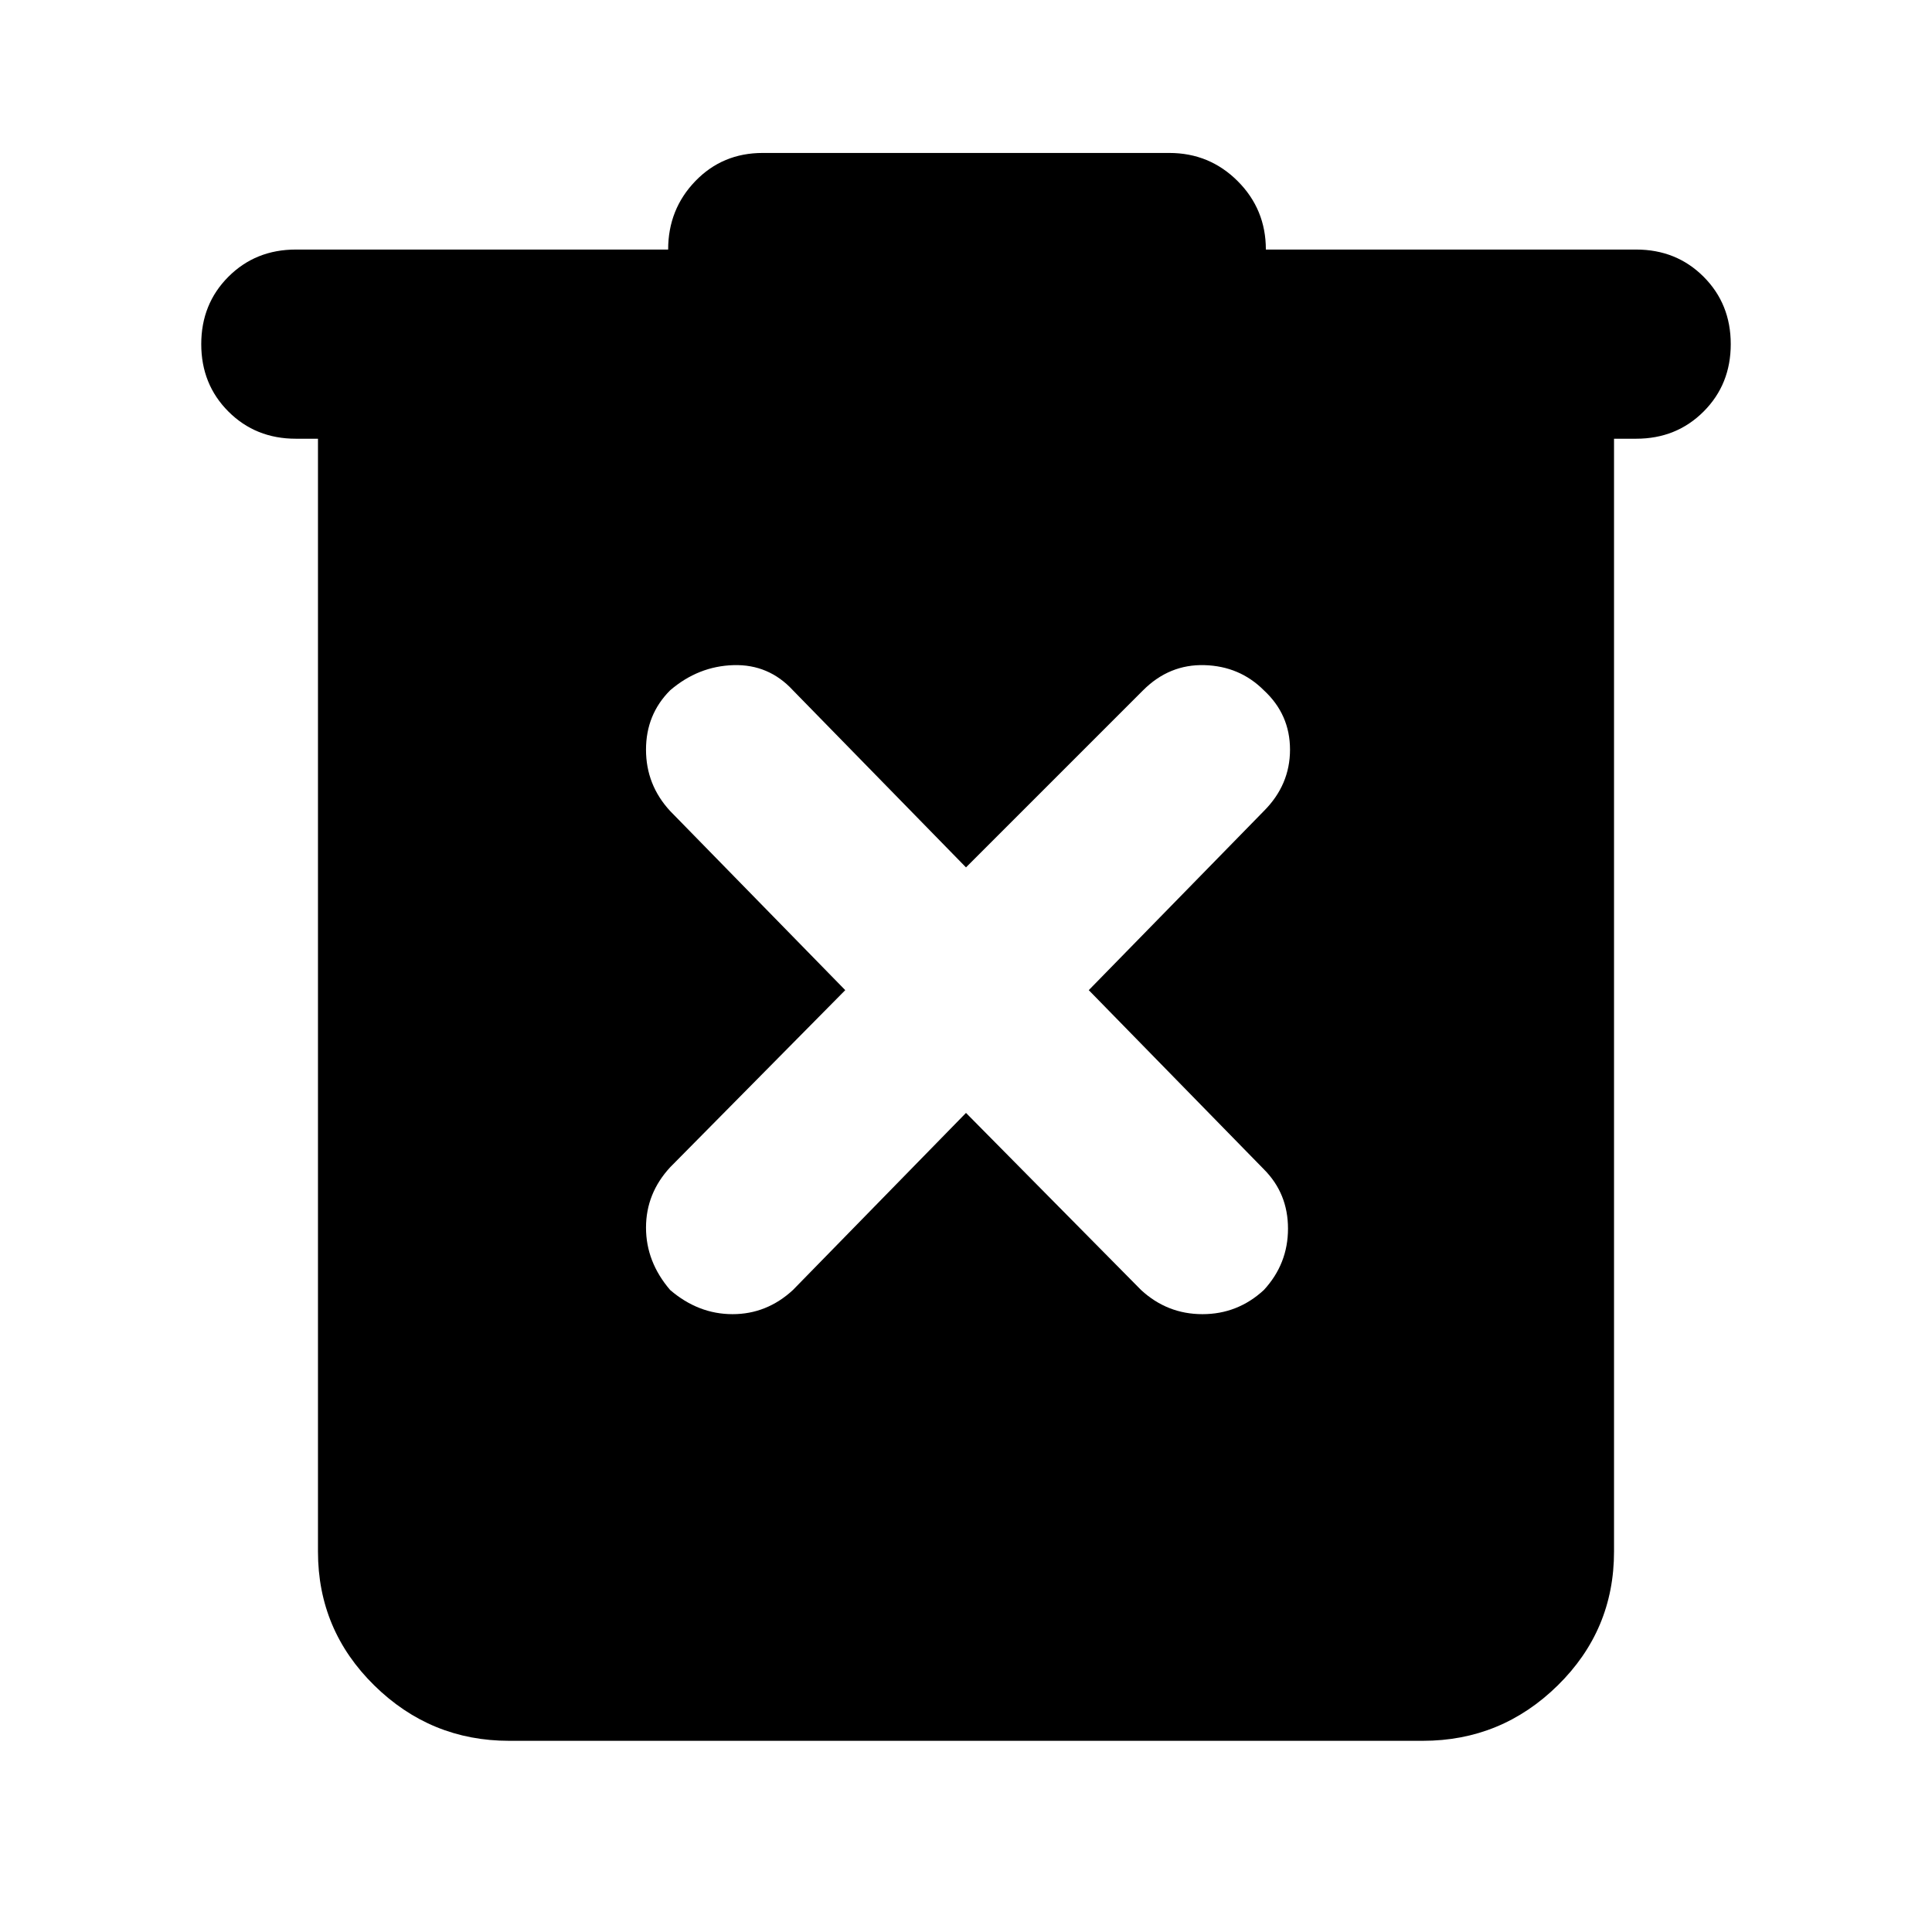 <svg xmlns="http://www.w3.org/2000/svg" width="48" height="48" viewBox="0 0 48 48"><path d="m24 27.65 4.35 4.4q.65.6 1.525.6.875 0 1.525-.6.6-.65.6-1.525 0-.875-.6-1.475l-4.35-4.45 4.35-4.45q.65-.65.65-1.525 0-.875-.65-1.475-.6-.6-1.475-.625-.875-.025-1.525.625l-4.4 4.4-4.3-4.4q-.6-.65-1.475-.625-.875.025-1.575.625-.6.6-.6 1.475 0 .875.6 1.525L21 24.6 16.65 29q-.6.65-.6 1.5t.6 1.55q.7.6 1.55.6.85 0 1.5-.6Zm-11.35 15.6q-1.95 0-3.35-1.375Q7.9 40.5 7.9 38.55V10.9h-.55q-1 0-1.675-.675T5 8.55q0-1 .675-1.675T7.35 6.2h9.25q0-1 .675-1.7t1.675-.7h10.1q1 0 1.7.7t.7 1.7h9.2q1 0 1.675.675T43 8.55q0 1-.675 1.675t-1.675.675h-.55v27.65q0 1.95-1.4 3.325-1.4 1.375-3.35 1.375Z"/></svg>